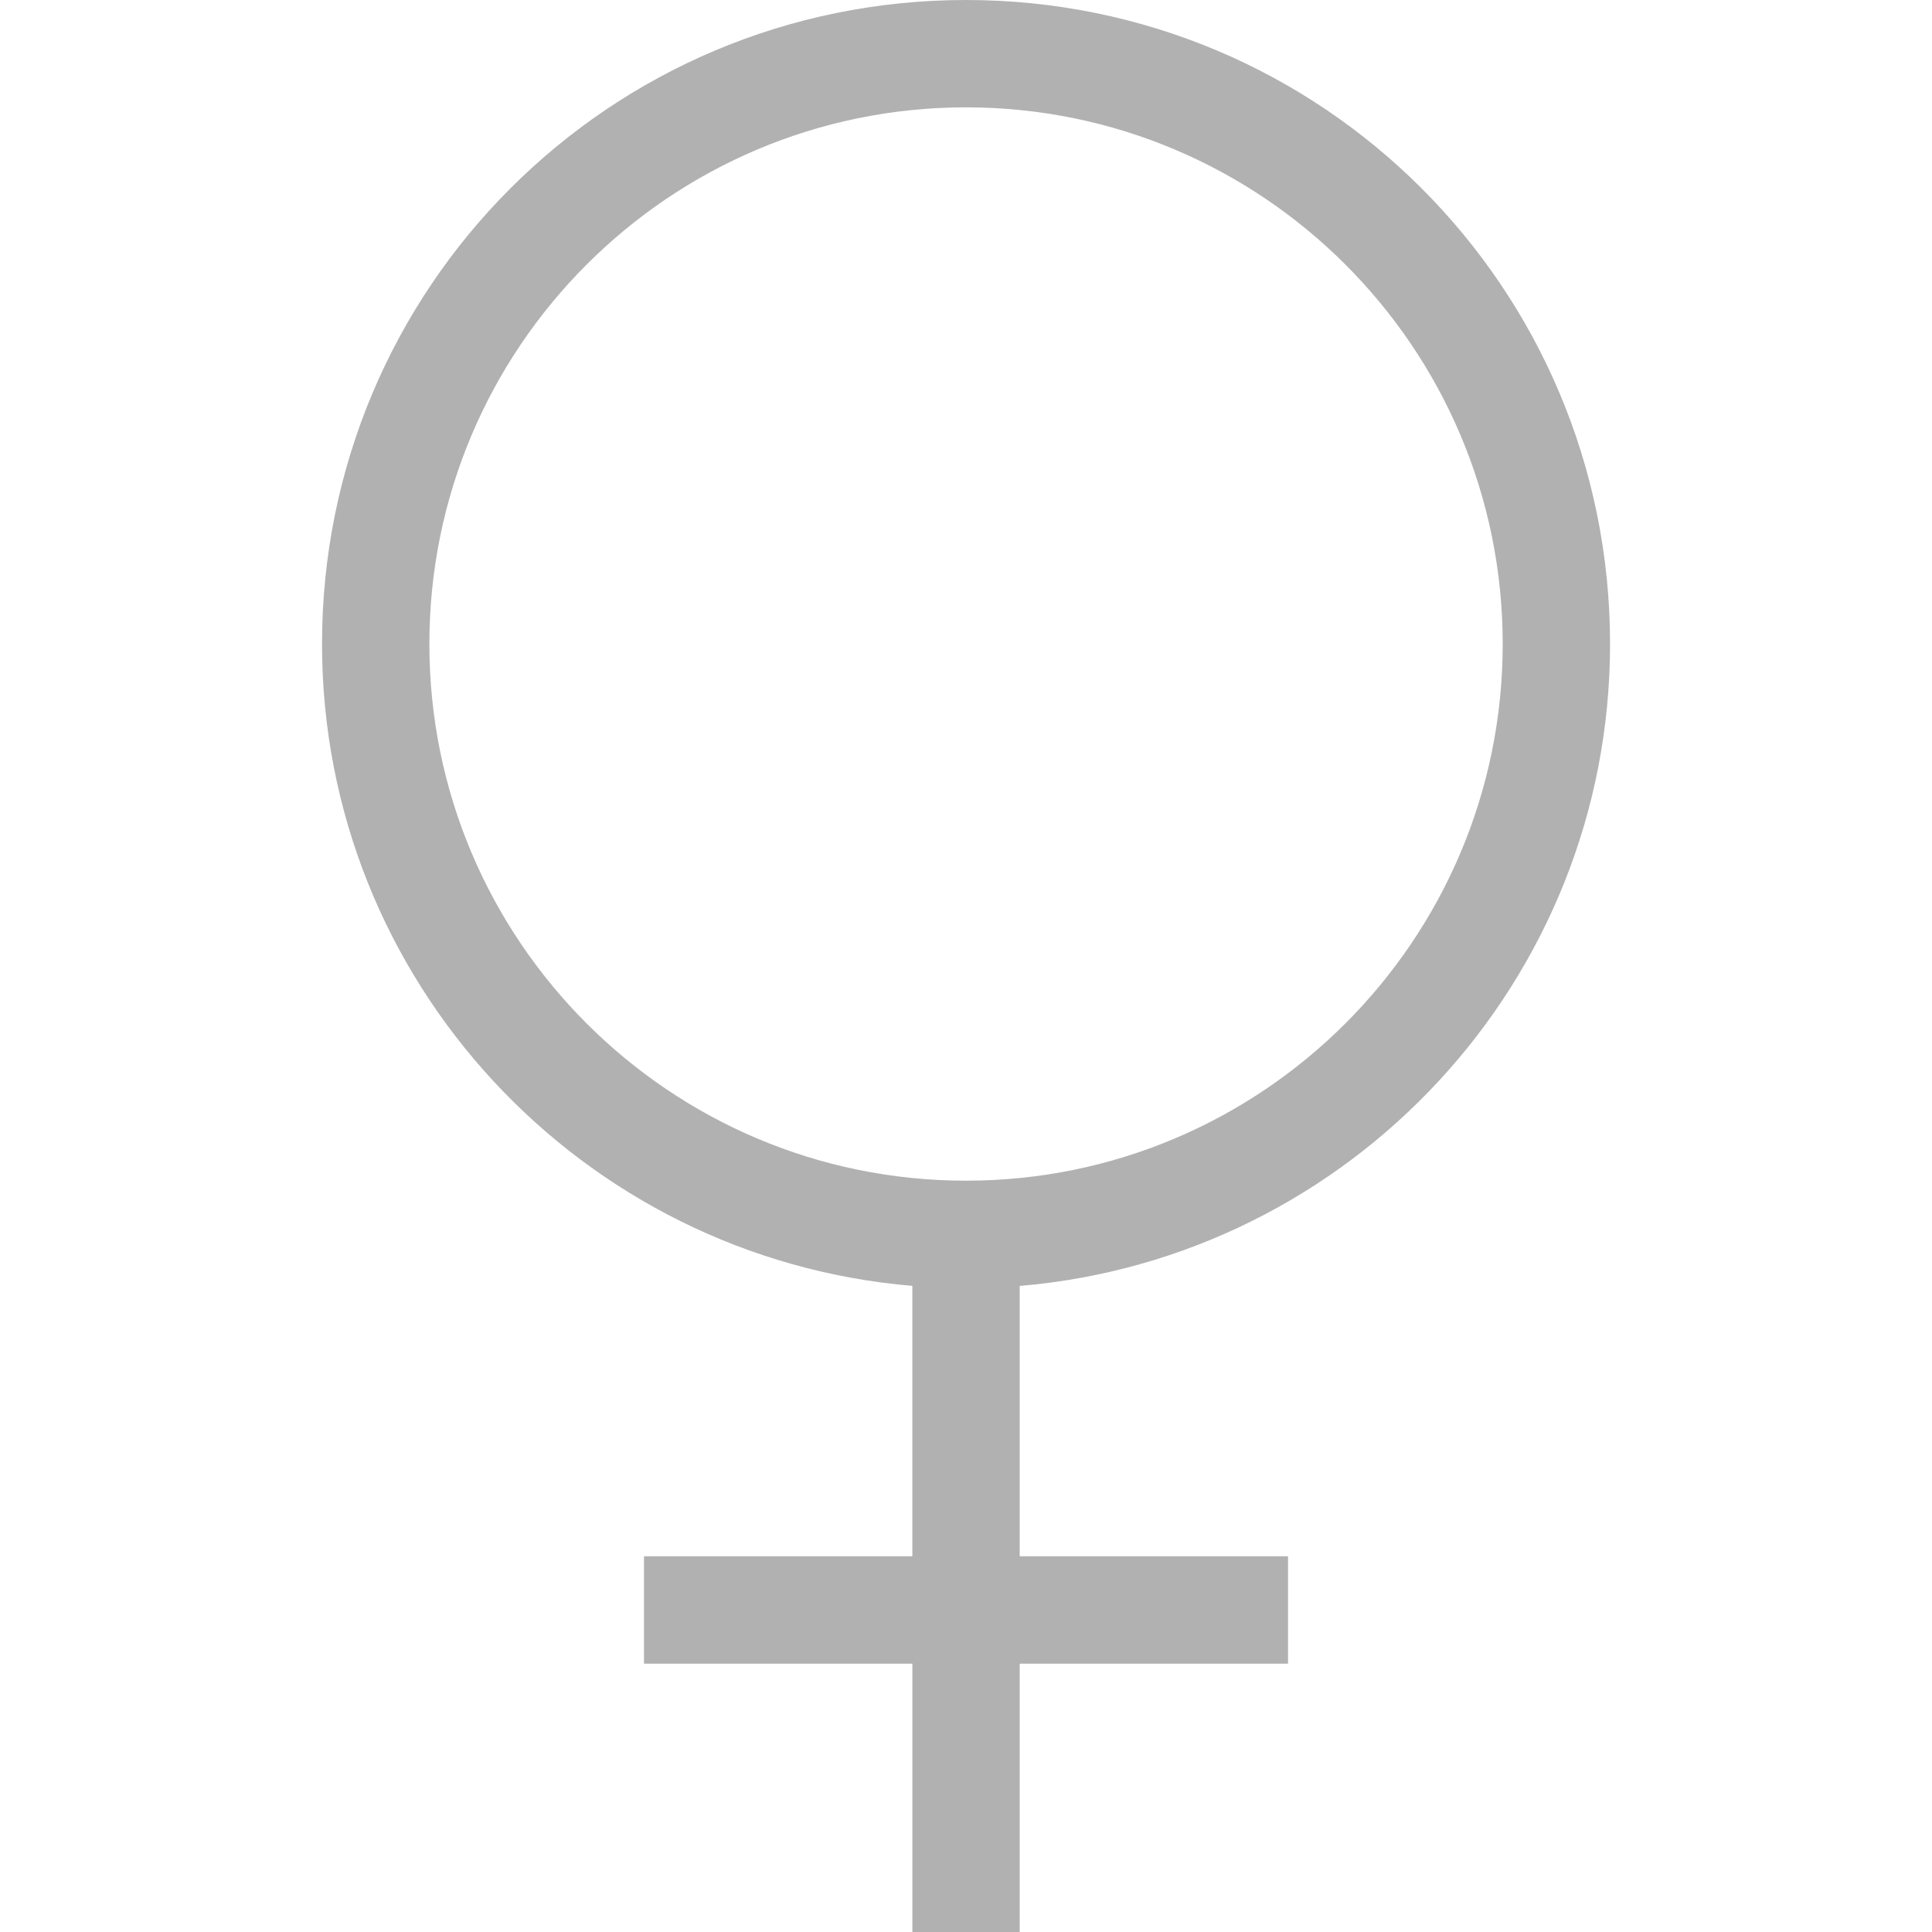 <?xml version="1.0" encoding="utf-8"?>
<!-- Generator: Adobe Illustrator 15.0.0, SVG Export Plug-In . SVG Version: 6.00 Build 0)  -->
<!DOCTYPE svg PUBLIC "-//W3C//DTD SVG 1.1//EN" "http://www.w3.org/Graphics/SVG/1.1/DTD/svg11.dtd">
<svg version="1.1" id="Ebene_1" xmlns="http://www.w3.org/2000/svg" xmlns:xlink="http://www.w3.org/1999/xlink" x="0px" y="0px"
	 width="25px" height="25px" viewBox="0 0 25 25" enable-background="new 0 0 25 25" xml:space="preserve">
<path fill="#B1B1B1" d="M20.834,8.333C20.834,3.723,17.111,0,12.5,0S4.167,3.723,4.167,8.333c0,4.362,3.361,7.946,7.639,8.306v3.499
	H8.333v1.39h3.473V25h1.389v-3.472h3.472v-1.39h-3.472V16.64C17.473,16.279,20.834,12.695,20.834,8.333z M5.556,8.333
	c0-3.833,3.111-6.944,6.944-6.944c3.833,0,6.945,3.111,6.945,6.944s-3.112,6.945-6.945,6.945C8.667,15.278,5.556,12.167,5.556,8.333
	z"/>
</svg>
